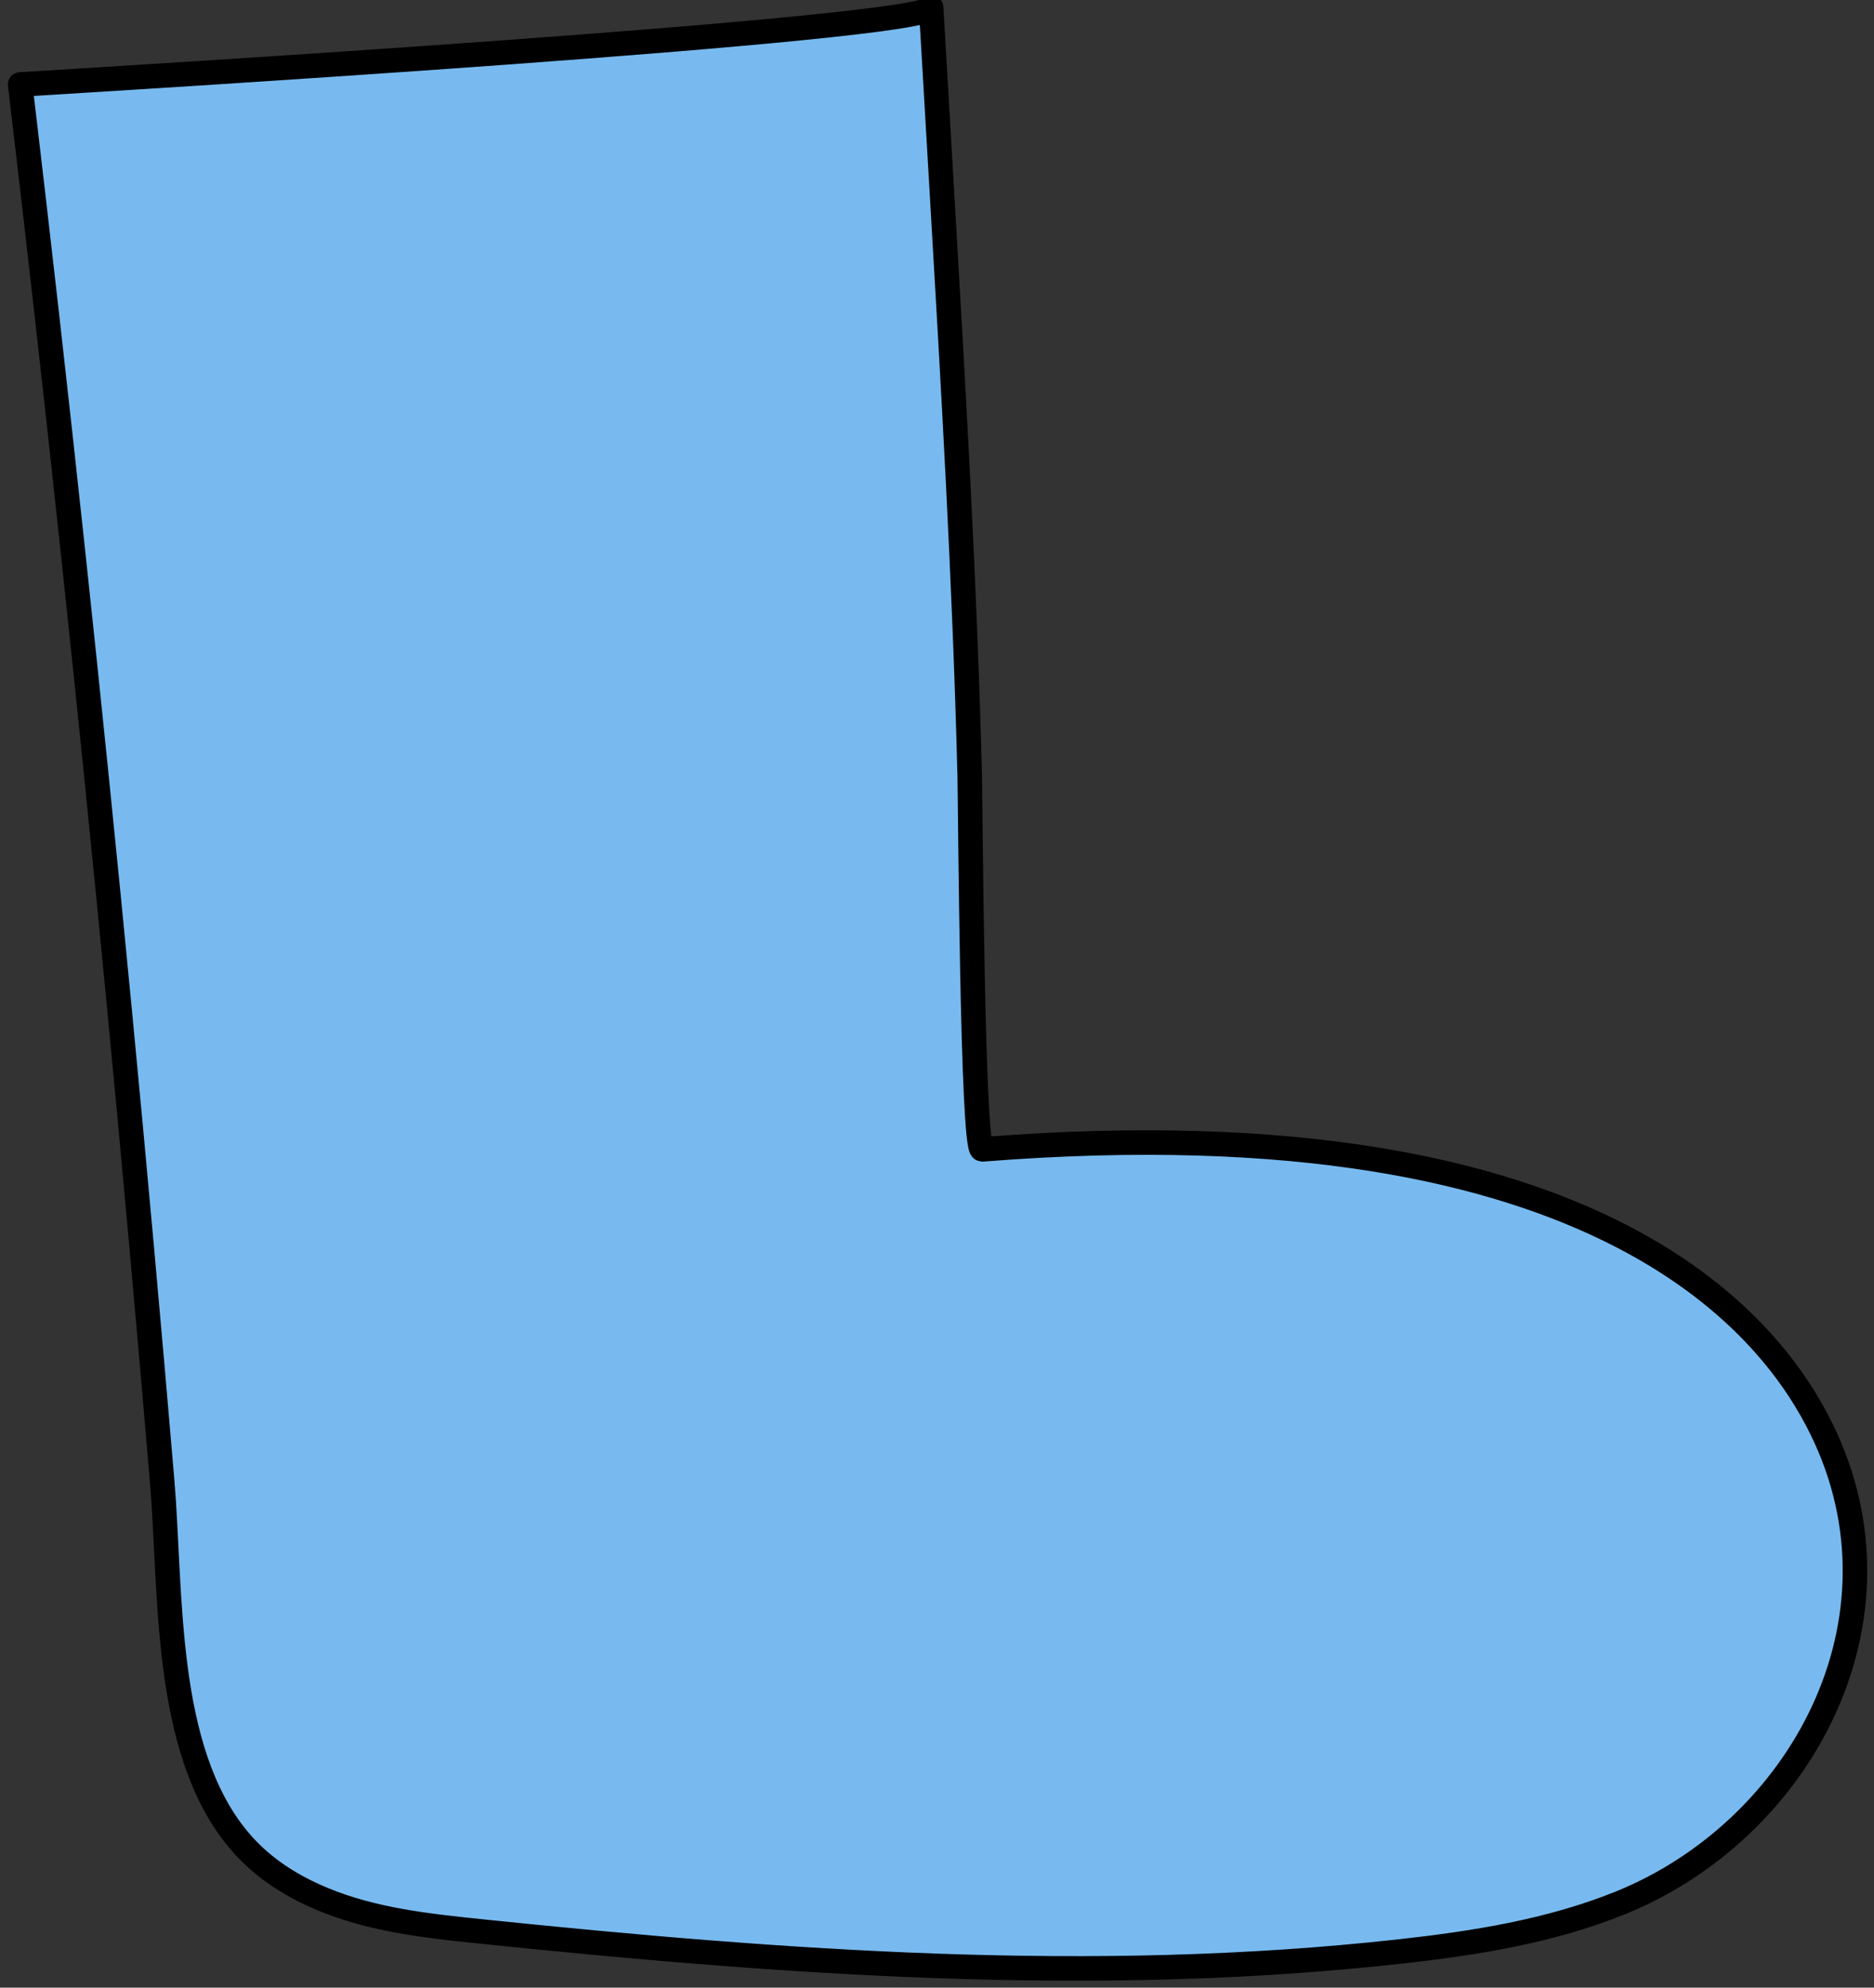 <svg xmlns="http://www.w3.org/2000/svg" viewBox="0 0 764 810"><rect x="0" y="0" width="764" height="810" fill="#333333" stroke="none"/><defs><style>.a{fill:#78baef;stroke:#000;stroke-linecap:round;stroke-linejoin:round;stroke-width:10px;}.b{fill:#fff;}.c{fill:#f91d00;}</style></defs><title>HowPainWorks</title><path class="a" d="M97.2,749.7C66.407,712.793,69.935,648.737,66.088,603.321q-8.1-95.64-17.283-191.181Q30.631,223.055,8.219,34.428c31.232-1.953,371.95-22.367,371.385-31.4l4.481,76.639c4.61,78.858,9.213,157.171,11.243,236.085.277,10.763,1.005,152.245,5.061,152.641,256.366-20.32,323.582,76.048,342.2,113.955,38.319,78.022-8.811,163.63-82.2,193.2-28.635,11.537-59.363,16.375-89.935,19.756-124.535,13.772-250.4,4.637-375.085-8.282-21.564-2.234-43.441-4.661-63.578-12.993C116.5,767.707,105.4,759.531,97.2,749.7Z"/><polygon class="b" points="-1212.104 202.916 -1476.859 387.627 -1393.959 -166.769 -1848.943 -221.172 -1520.88 -545.329 -1849.89 -823.366 -1388.817 -918.051 -1524.764 -1467.066 -1061.018 -1199.823 -892.513 -1683.737 -631.047 -1175.068 135.153 -1610.269 -222.004 -850.362 108.085 -720.327 -92.852 -567.439 252.442 -330.988 -301.868 -199.968 -191.751 376.833 -599.316 117.475 -862.453 819.176 -953.401 500.864 -1145.992 848.773 -1212.104 202.916"/><polygon class="c" points="-1171.018 113.285 -1410.237 280.181 -1336.893 -210.302 -1740.022 -258.504 -1446.826 -548.21 -1738.977 -795.099 -1327.771 -879.544 -1448.012 -1365.128 -1033.658 -1126.348 -883.654 -1557.131 -651.683 -1105.844 22.917 -1489.016 -289.932 -823.382 7.145 -706.352 -178.23 -565.305 130.879 -353.633 -359.958 -237.616 -262.573 272.5 -624.485 42.193 -856.031 659.651 -938.558 370.812 -1112.493 685.02 -1171.018 113.285"/><polygon class="b" points="-1129.932 23.655 -1343.614 172.734 -1279.828 -253.835 -1631.102 -295.837 -1372.772 -551.092 -1628.065 -766.833 -1266.726 -841.037 -1371.26 -1263.19 -1006.298 -1052.873 -874.795 -1430.526 -672.319 -1036.621 -89.32 -1367.764 -357.86 -796.402 -93.796 -692.376 -263.609 -563.171 9.316 -376.277 -418.049 -275.263 -333.394 168.167 -649.654 -33.089 -849.61 500.126 -923.715 240.76 -1078.995 521.267 -1129.932 23.655"/></svg>